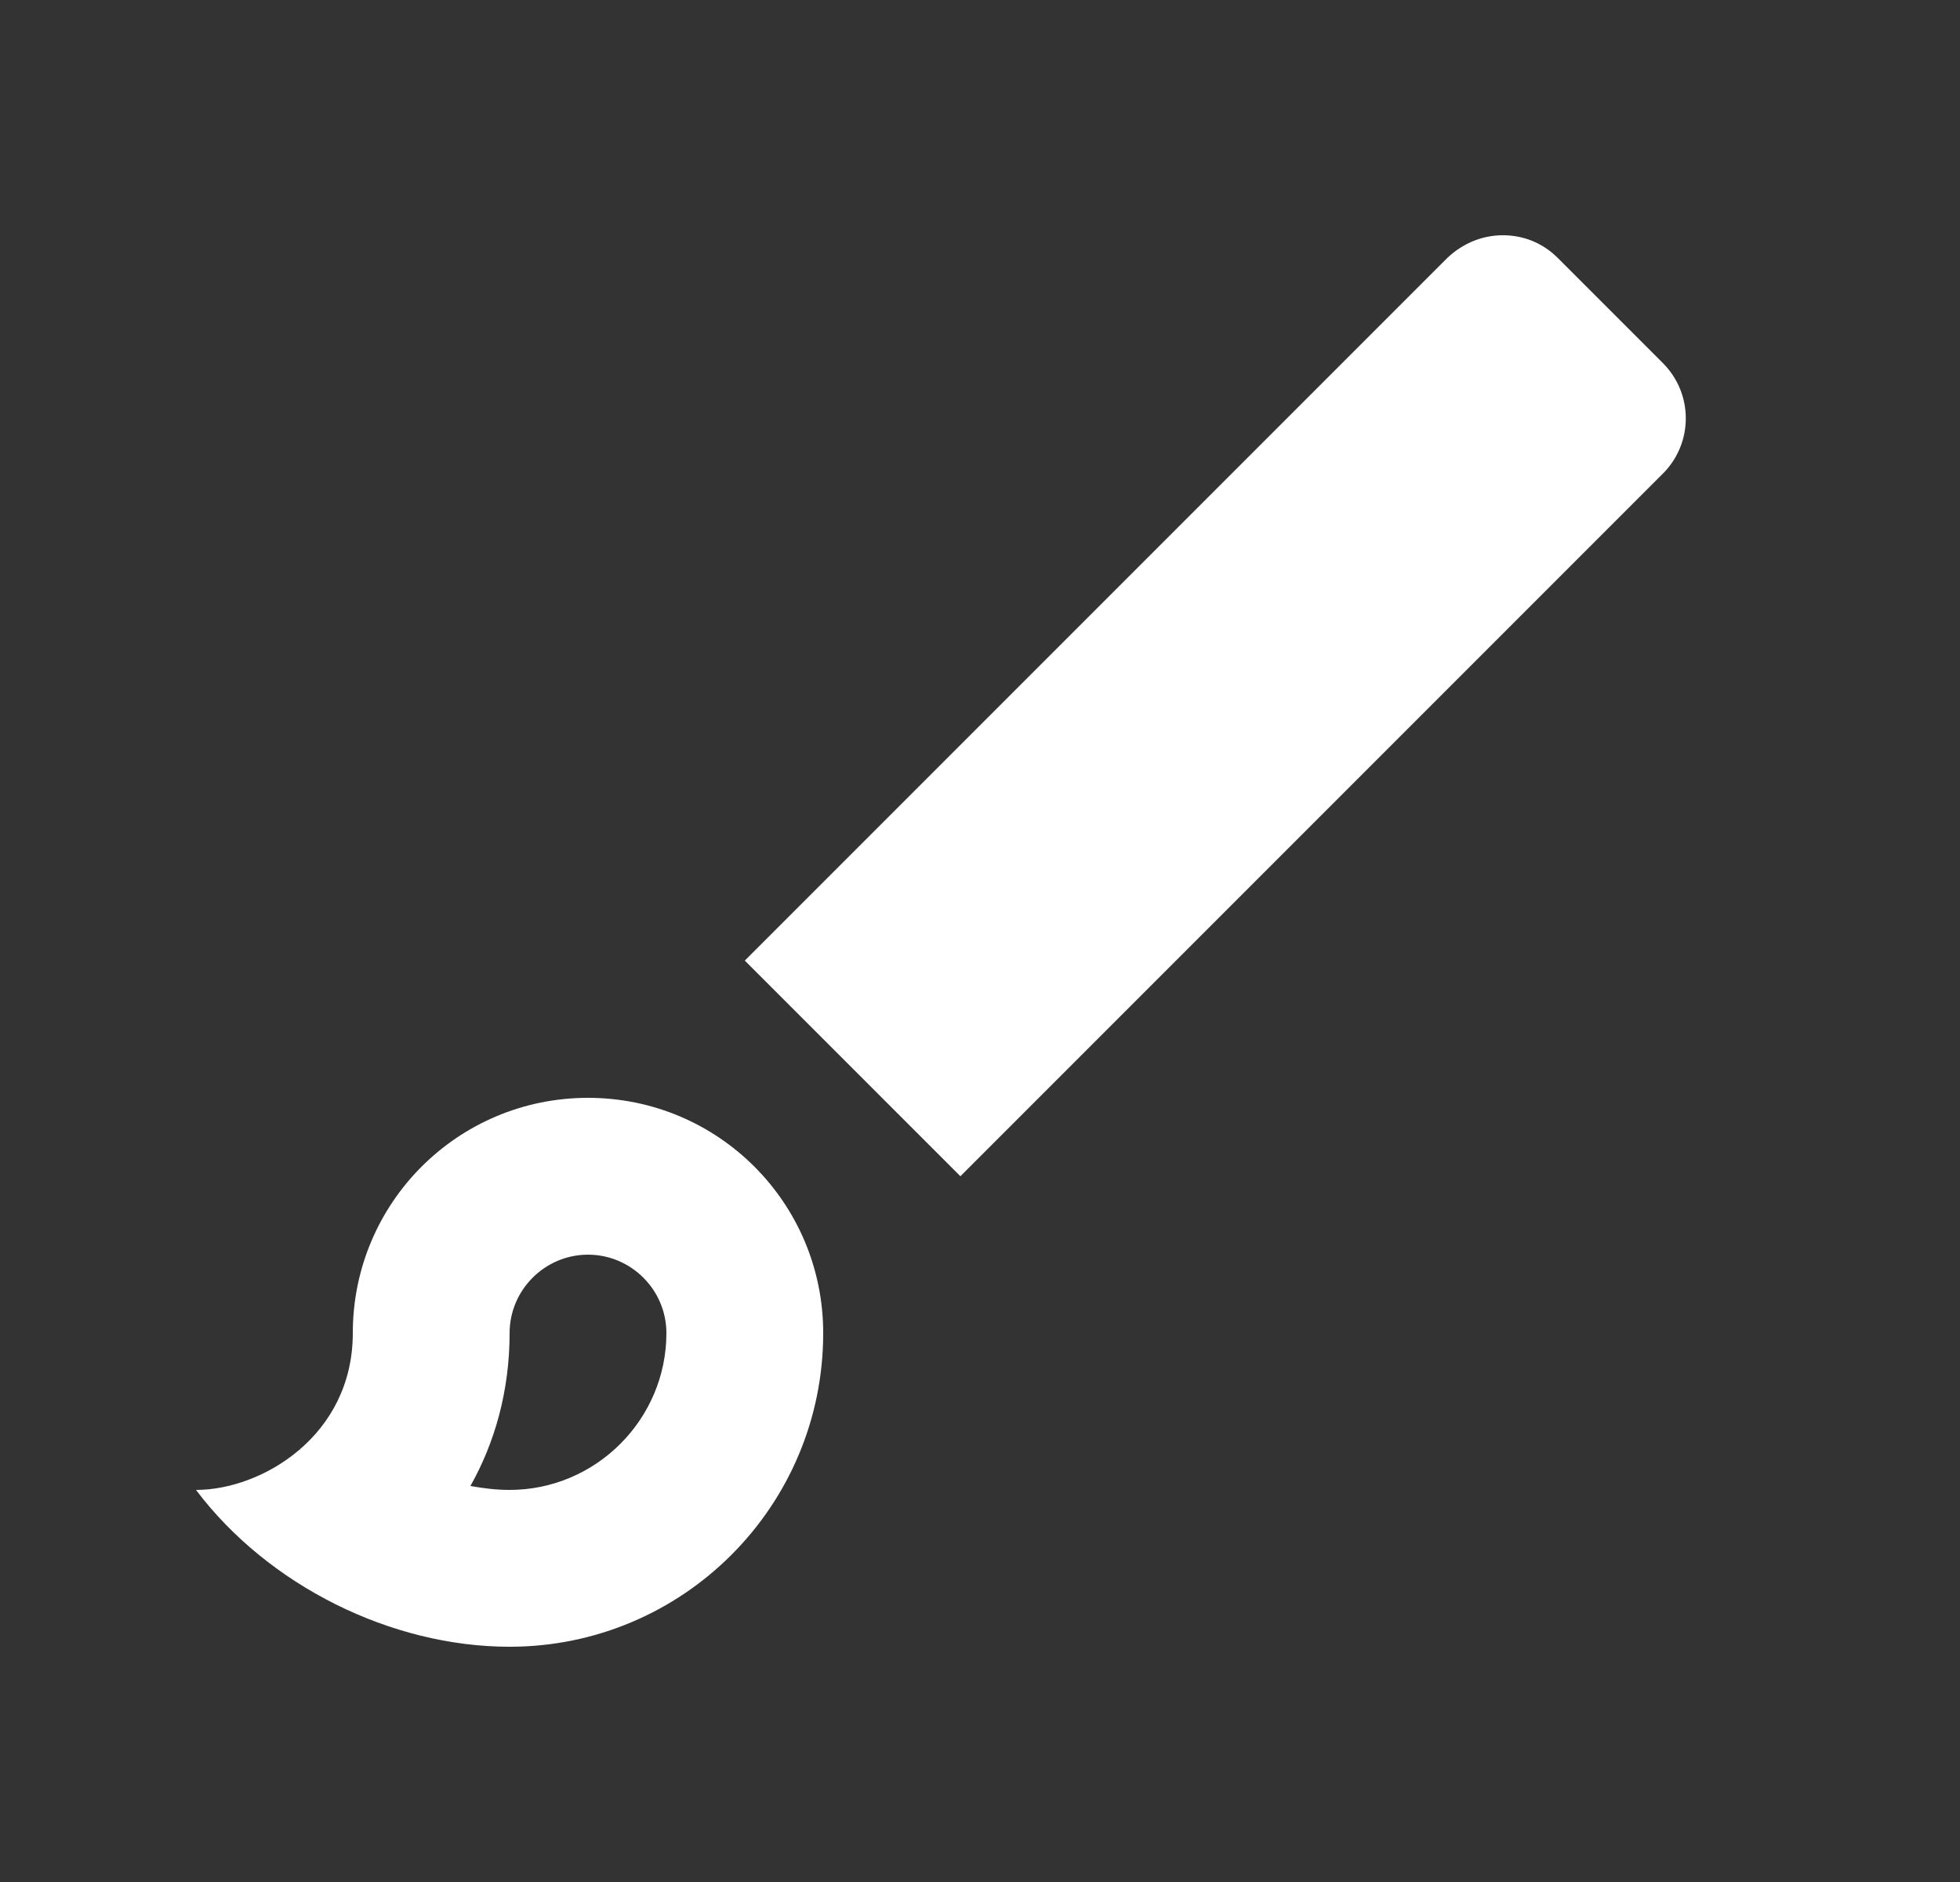 <svg width="25" height="24" viewBox="0 0 25 24" fill="none" xmlns="http://www.w3.org/2000/svg">
<rect x="0" y="0" width="25" height="24" fill="#333333" stroke="none"/>
<g clip-path="url(#clip0_426_9958)">
<path d="M7.5 16C8.05 16 8.5 16.45 8.5 17C8.5 18.1 7.6 19 6.5 19C6.33 19 6.17 18.98 6 18.95C6.31 18.4 6.5 17.74 6.5 17C6.5 16.45 6.95 16 7.5 16ZM19.17 3C18.91 3 18.66 3.1 18.46 3.29L9.5 12.25L12.25 15L21.21 6.04C21.6 5.65 21.6 5.02 21.21 4.63L19.87 3.29C19.67 3.09 19.42 3 19.17 3ZM7.5 14C5.84 14 4.5 15.34 4.5 17C4.5 18.31 3.34 19 2.5 19C3.42 20.22 4.99 21 6.5 21C8.71 21 10.5 19.21 10.5 17C10.5 15.34 9.16 14 7.5 14Z" fill="white"/>
</g>
<defs>
<clipPath id="clip0_426_9958">
<rect width="24" height="24" fill="white" transform="translate(0.5)"/>
</clipPath>
</defs>
</svg>

